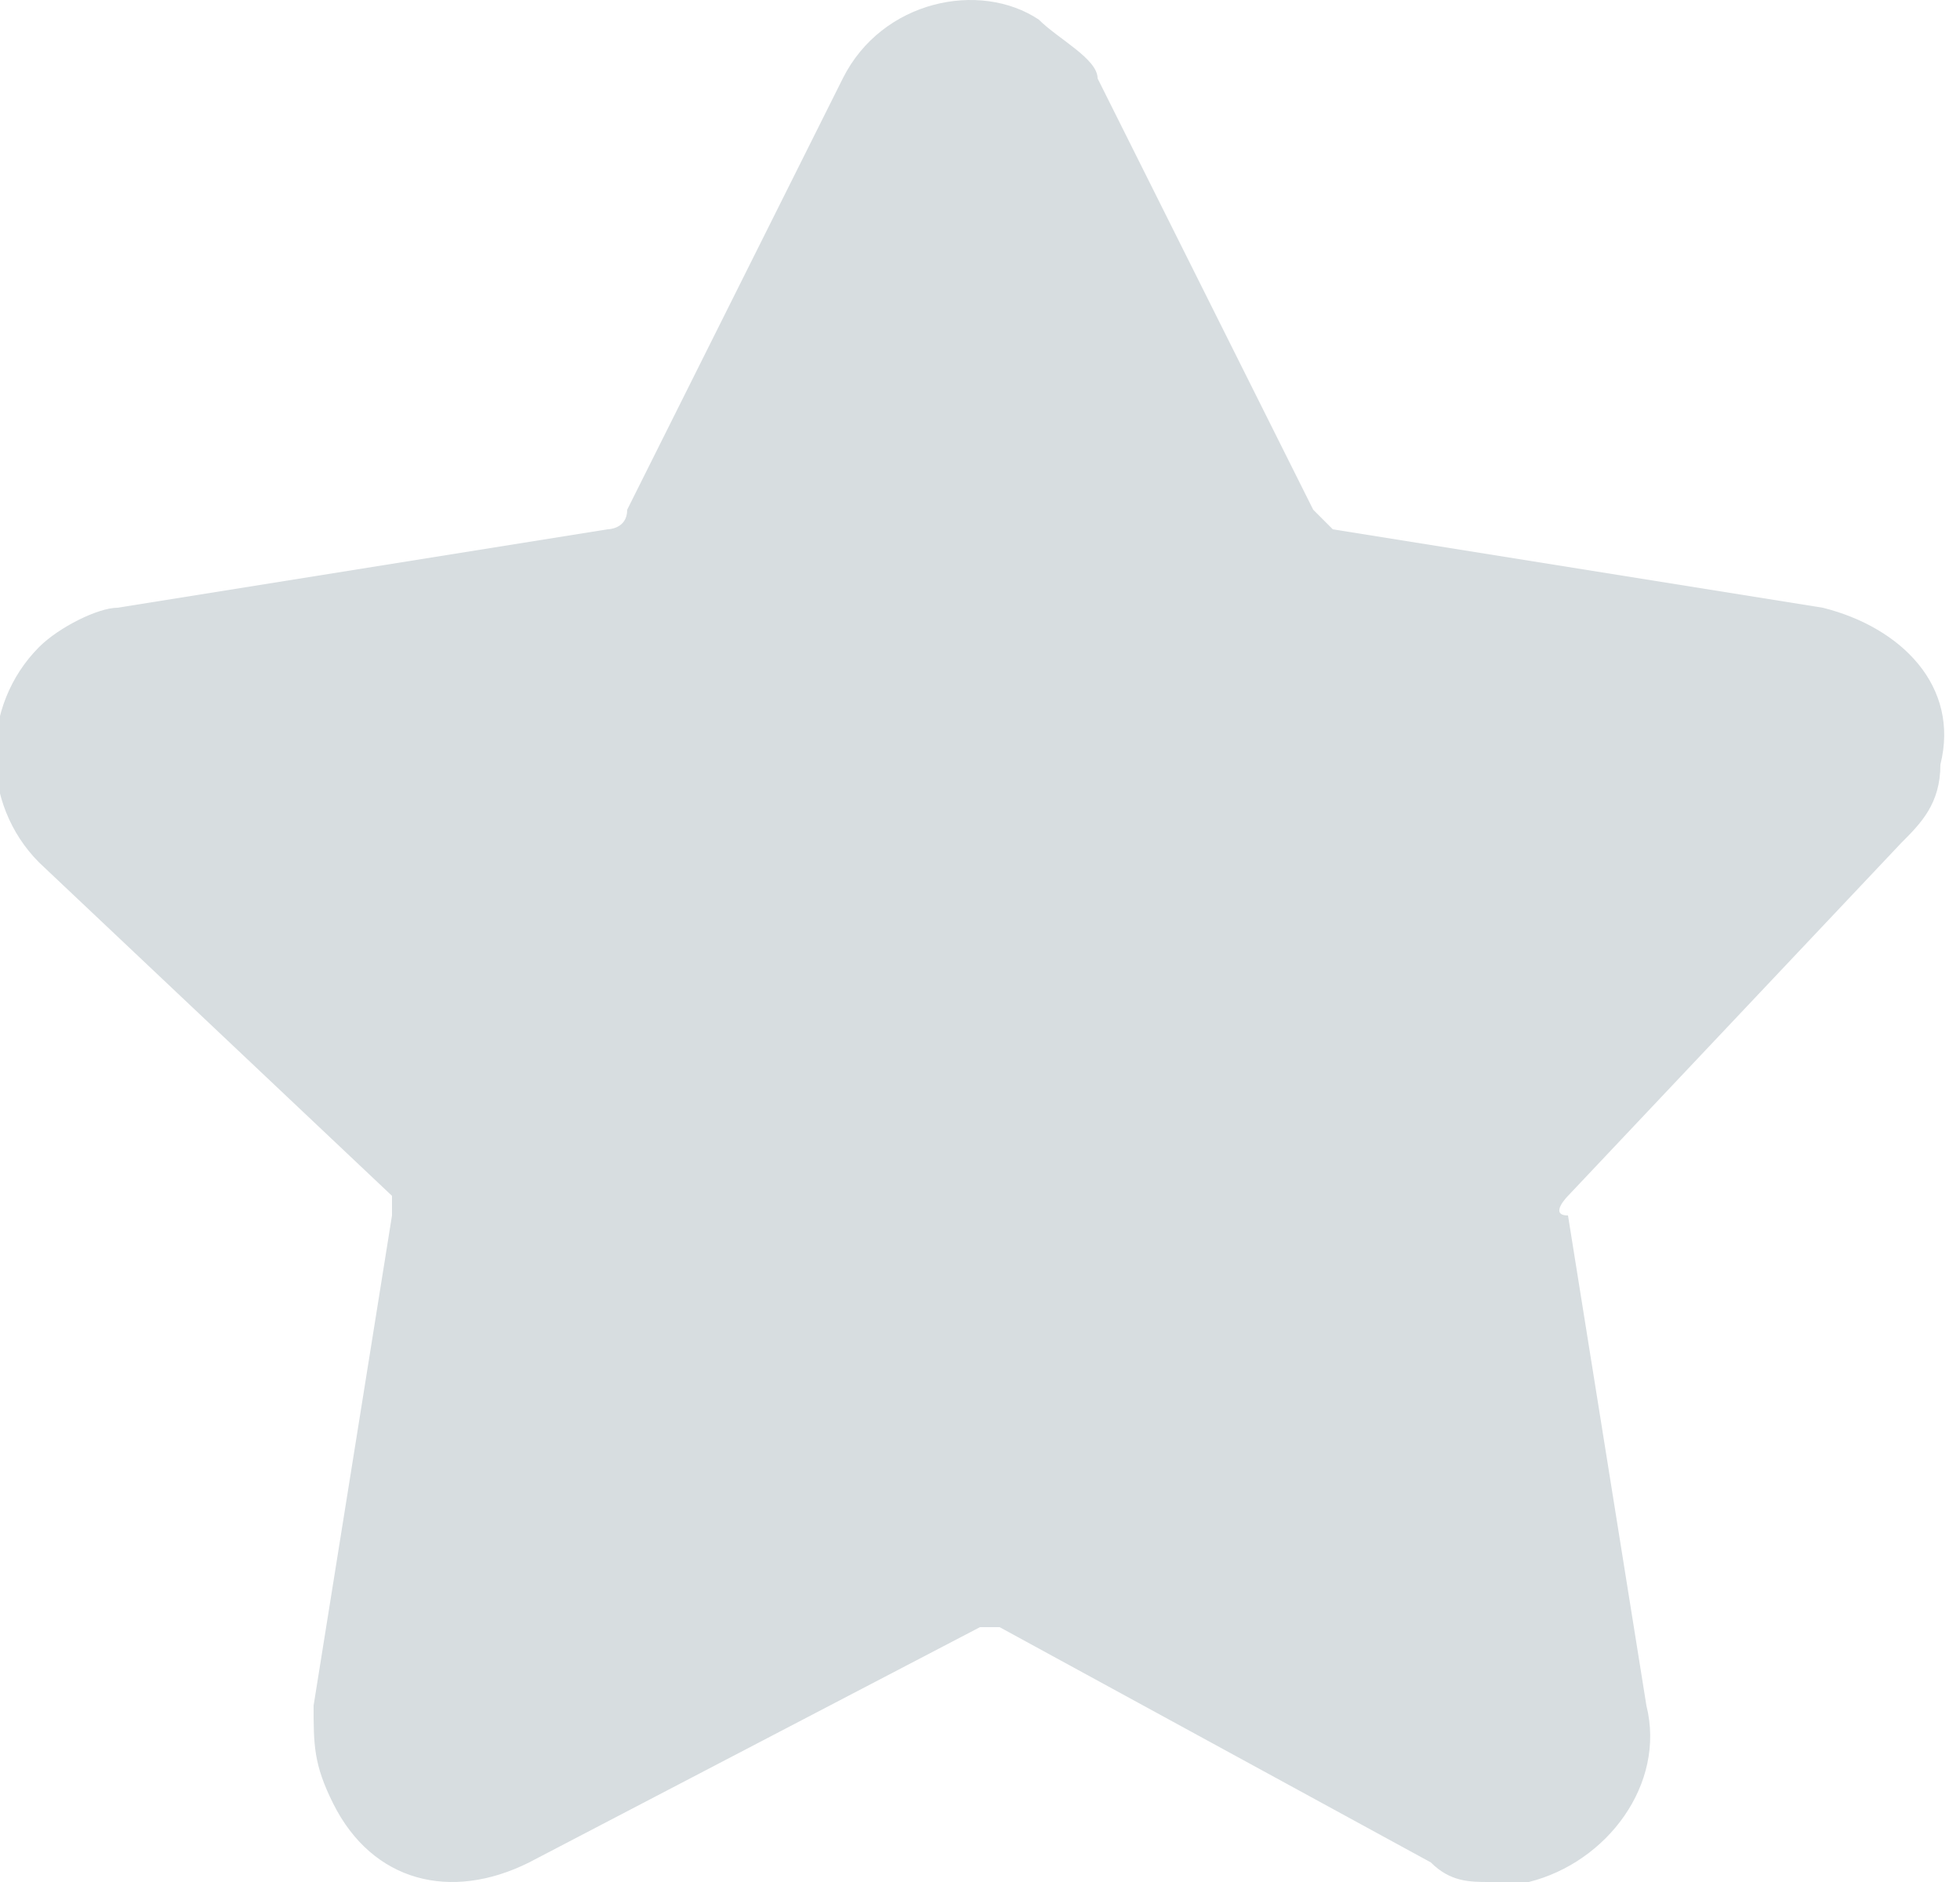 <?xml version="1.0" encoding="utf-8"?>
<!-- Generator: Adobe Illustrator 23.0.1, SVG Export Plug-In . SVG Version: 6.00 Build 0)  -->
<svg version="1.1" id="Слой_1" xmlns="http://www.w3.org/2000/svg" xmlns:xlink="http://www.w3.org/1999/xlink" x="0px" y="0px"
	 viewBox="0 0 10 9.6" style="enable-background:new 0 0 10 9.6;" xml:space="preserve">
<style type="text/css">
	.st0{fill:#D7DDE0;}
</style>
<path id="Контур_1825" class="st0" d="M7.6,9.6c-0.1,0-0.2,0-0.3-0.1L5.1,8.3c0,0-0.1,0-0.1,0L2.7,9.5c-0.4,0.2-0.8,0.1-1-0.3
	C1.6,9,1.6,8.9,1.6,8.7l0.4-2.5c0,0,0-0.1,0-0.1L0.2,4.4c-0.3-0.3-0.3-0.8,0-1.1c0.1-0.1,0.3-0.2,0.4-0.2l2.5-0.4c0,0,0.1,0,0.1-0.1
	l1.1-2.2C4.5,0,5-0.1,5.3,0.1c0.1,0.1,0.3,0.2,0.3,0.3l1.1,2.2c0,0,0.1,0.1,0.1,0.1l2.5,0.4c0.4,0.1,0.7,0.4,0.6,0.8
	c0,0.2-0.1,0.3-0.2,0.4L8,6.1c0,0-0.1,0.1,0,0.1l0.4,2.5c0.1,0.4-0.2,0.8-0.6,0.9C7.7,9.6,7.7,9.6,7.6,9.6L7.6,9.6z"/>
</svg>
